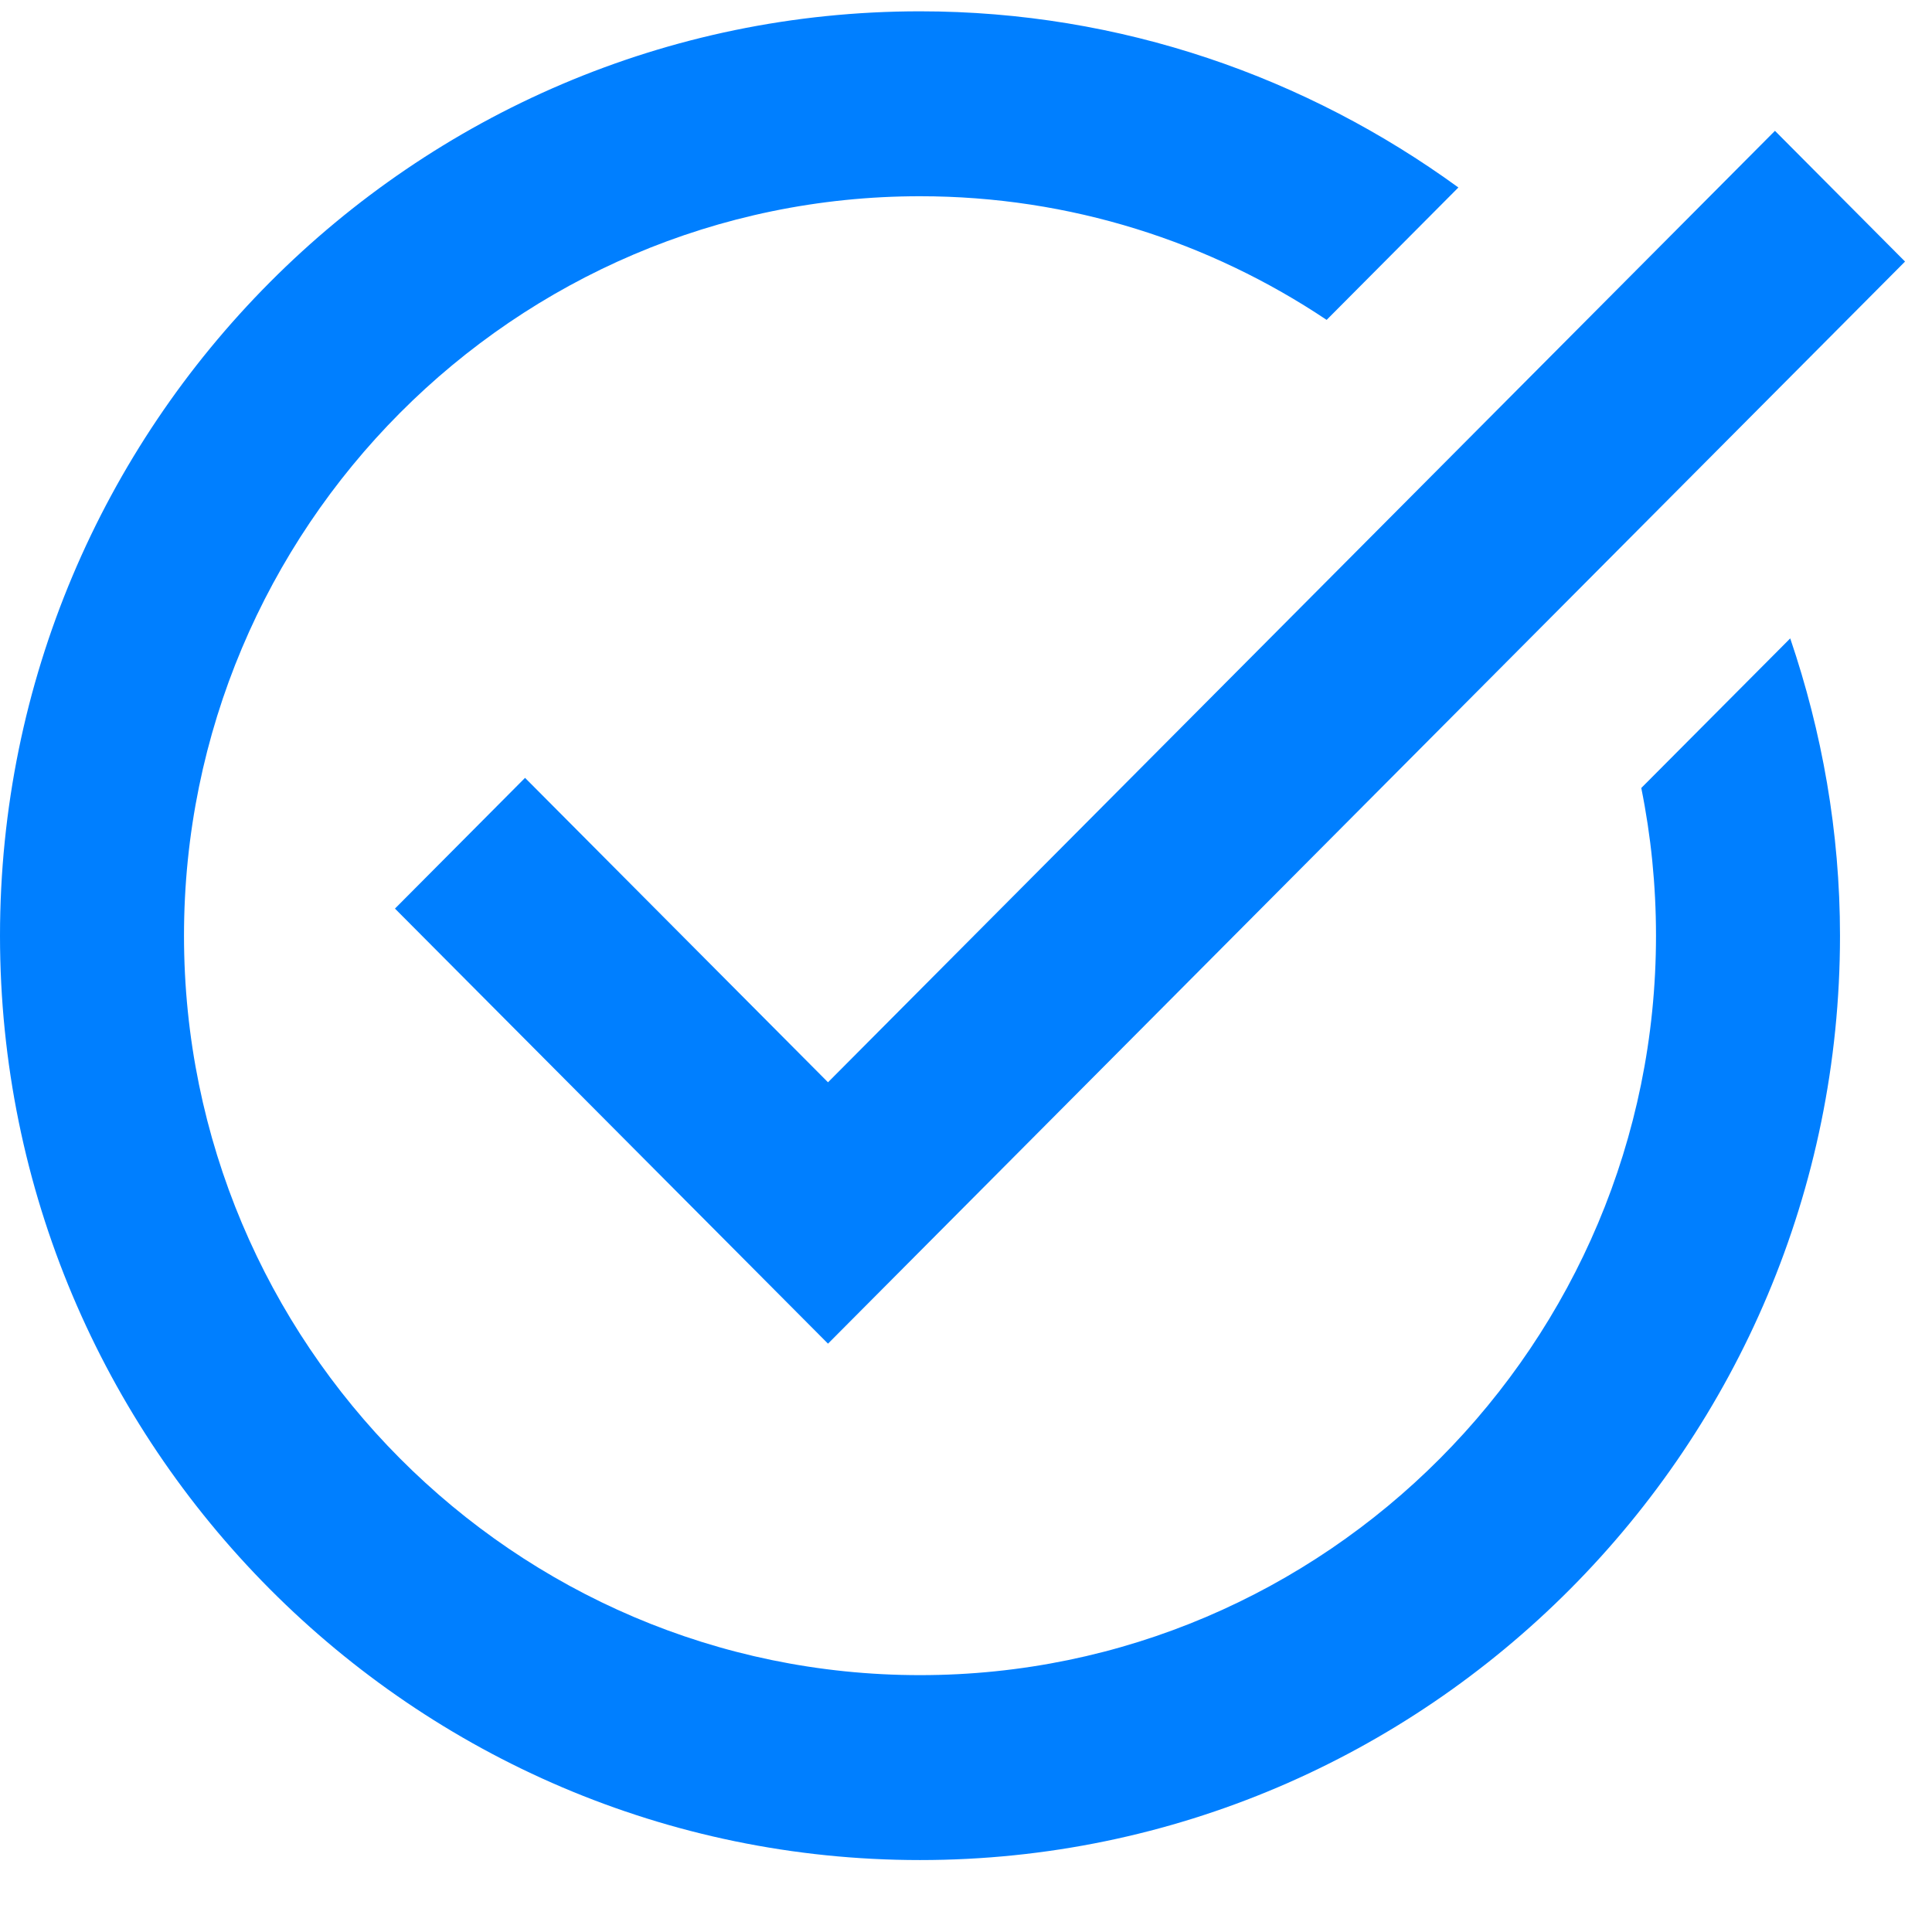 <svg width="21" height="21" viewBox="0 0 21 21" fill="none" xmlns="http://www.w3.org/2000/svg">
<path fill-rule="evenodd" clip-rule="evenodd" d="M10 0.123C4.486 0.123 0 4.63 0 10.171C0 15.711 4.486 20.218 10 20.218C15.514 20.218 20 15.711 20 10.171C20 9.039 19.804 7.954 19.459 6.939L17.84 8.565C17.945 9.084 18 9.621 18 10.171C18 14.602 14.411 18.208 10 18.208C5.589 18.208 2 14.602 2 10.171C2 5.739 5.589 2.133 10 2.133C11.633 2.133 13.152 2.629 14.42 3.477L15.852 2.038C14.204 0.839 12.185 0.123 10 0.123ZM19.293 1.422L9 11.764L5.707 8.455L4.293 9.876L9 14.605L20.707 2.843L19.293 1.422Z" fill="#007FFF"/>
</svg>
